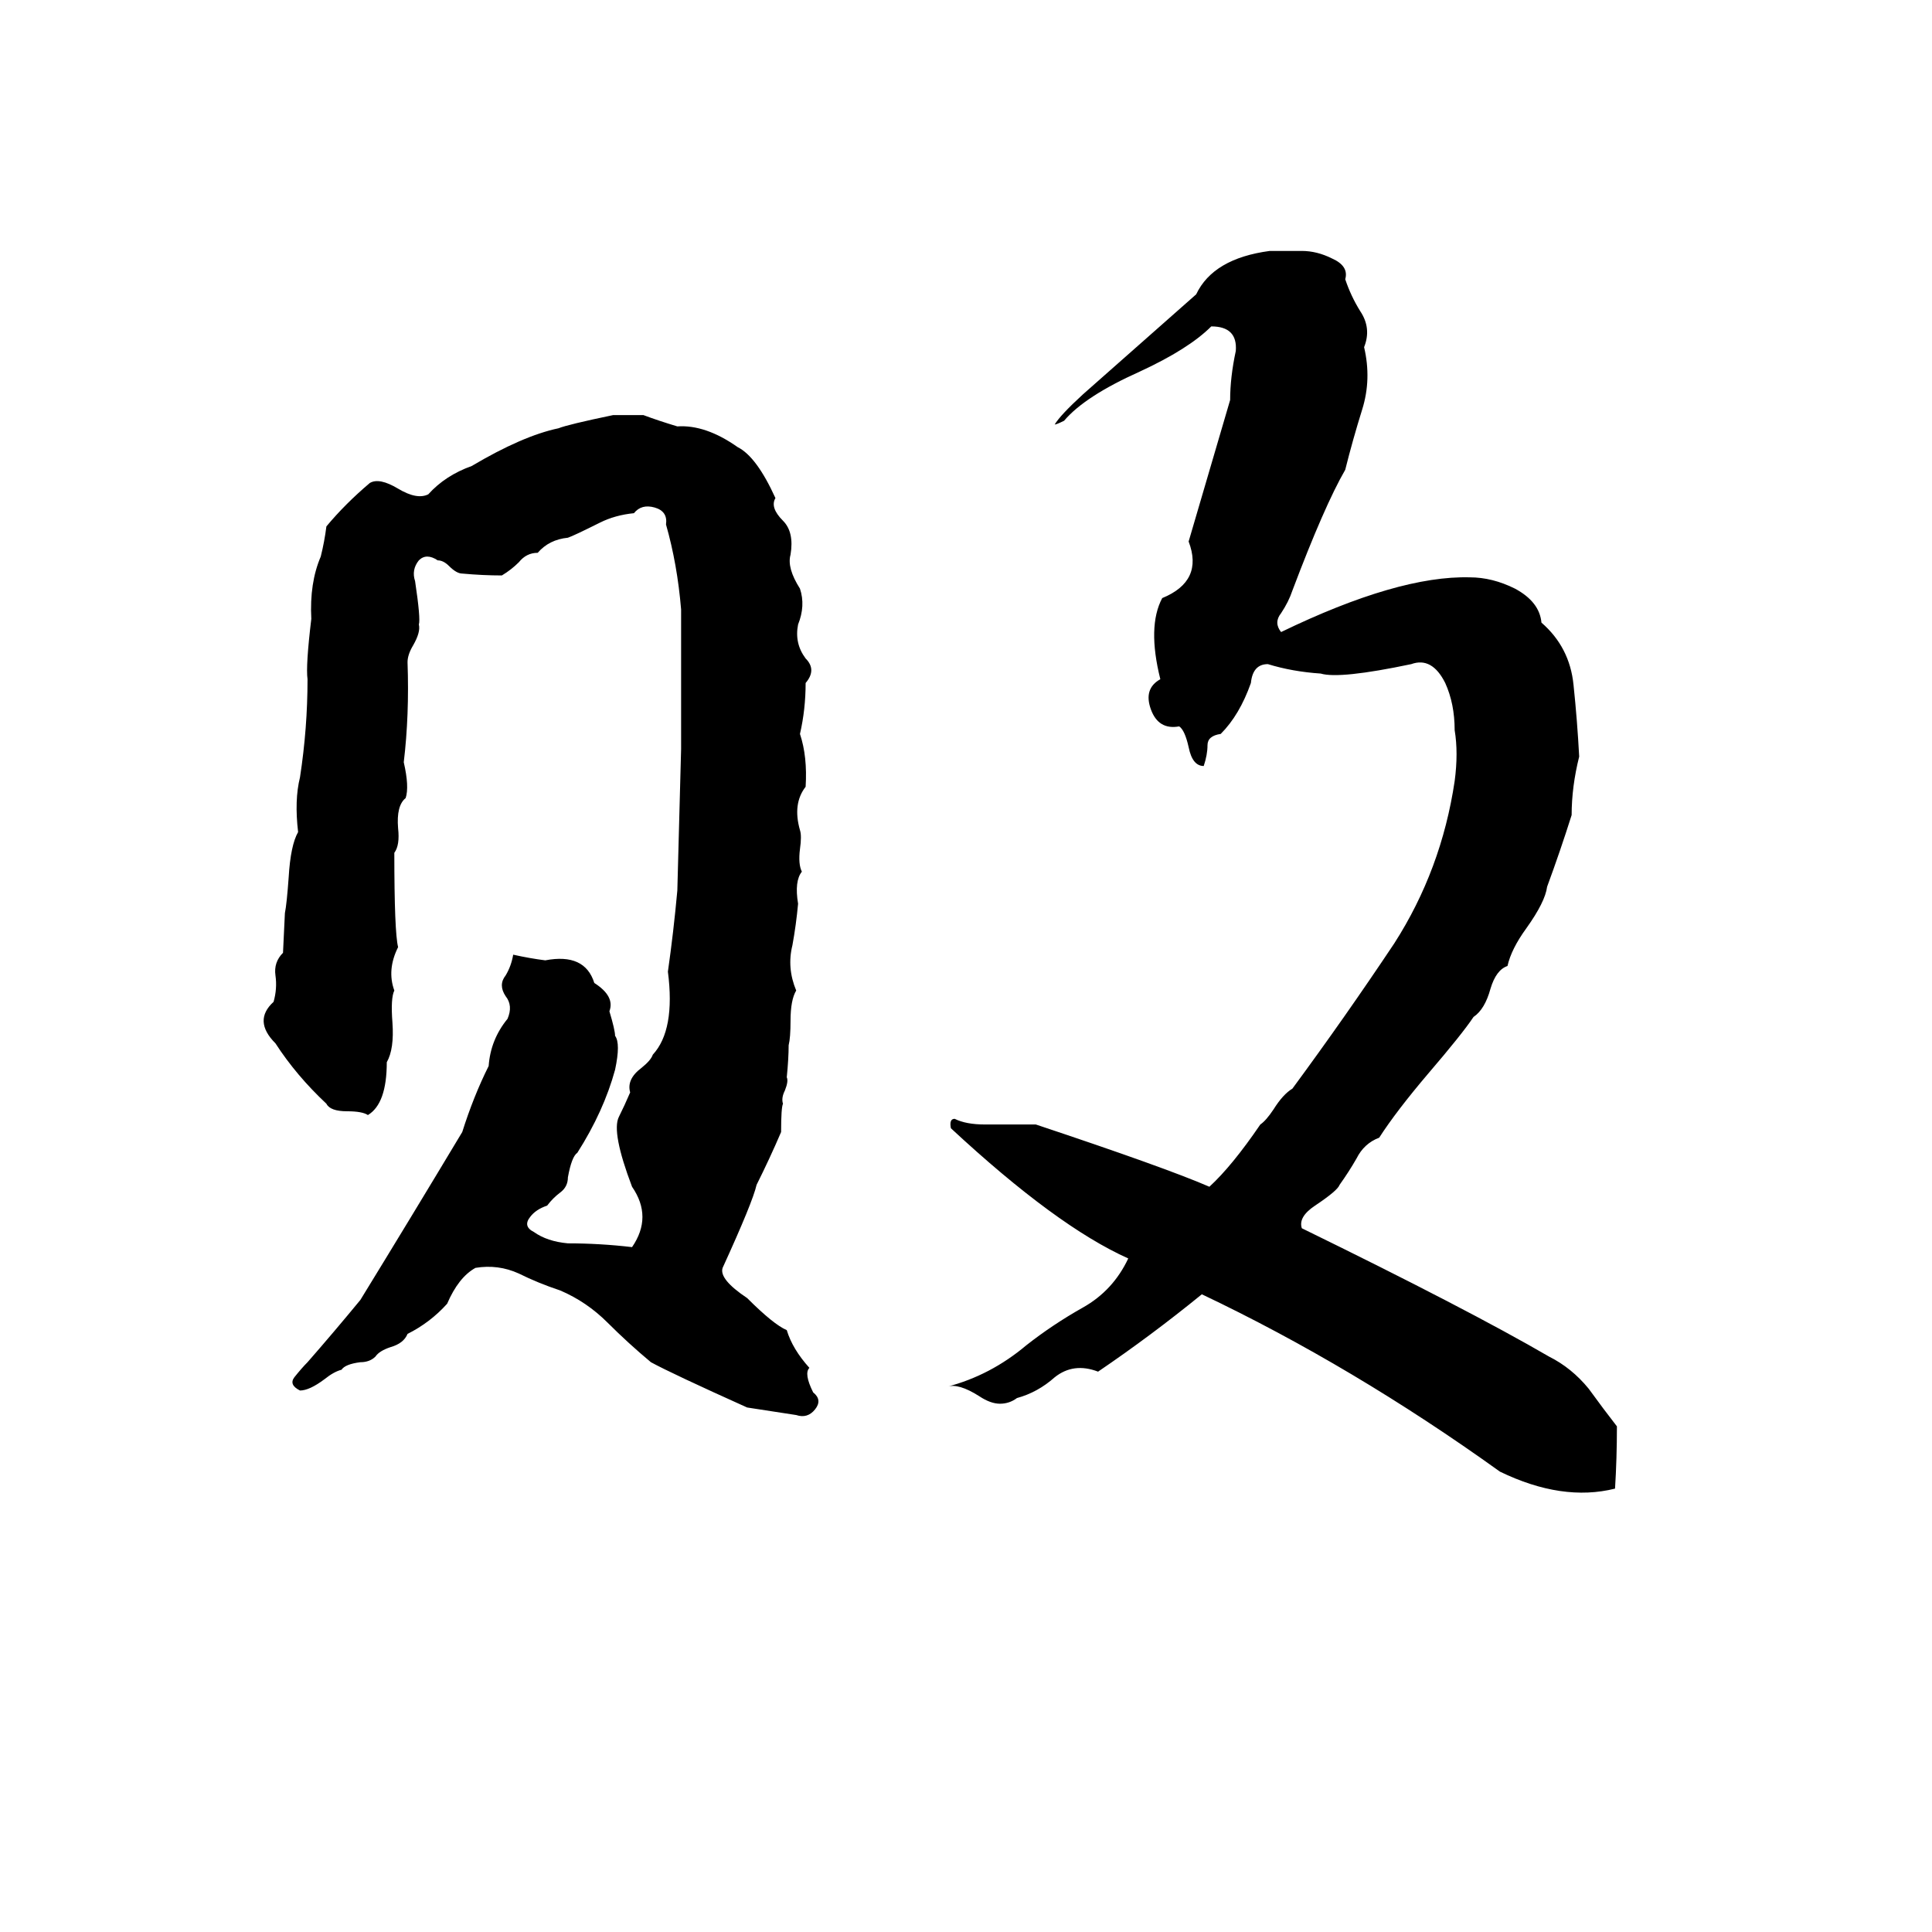 <svg xmlns="http://www.w3.org/2000/svg" viewBox="0 -800 1024 1024">
	<path fill="#000000" d="M673 -667H690Q698 -667 706 -663Q715 -659 713 -652Q716 -643 721 -635Q727 -626 723 -616Q727 -599 722 -583Q717 -567 713 -551Q702 -532 685 -487Q683 -481 679 -475Q675 -470 679 -465Q741 -495 779 -494Q791 -494 803 -488Q816 -481 817 -470Q832 -457 834 -437Q836 -418 837 -399Q833 -383 833 -368Q827 -349 820 -330Q819 -322 809 -308Q801 -297 799 -288Q793 -286 790 -276Q787 -265 781 -261Q775 -252 757 -231Q740 -211 731 -197Q723 -194 719 -186Q715 -179 710 -172Q709 -169 697 -161Q688 -155 690 -149Q778 -106 821 -81Q833 -75 842 -64Q850 -53 857 -44Q857 -27 856 -11Q828 -4 795 -20Q717 -76 637 -114Q610 -92 582 -73Q569 -78 559 -70Q550 -62 539 -59Q535 -56 530 -56Q525 -56 519 -60Q508 -67 502 -65Q525 -71 544 -87Q558 -98 574 -107Q590 -116 598 -133Q560 -150 504 -202Q503 -207 506 -207Q512 -204 522 -204Q536 -204 549 -204Q618 -181 641 -171Q653 -182 668 -204Q671 -206 675 -212Q680 -220 685 -223Q713 -261 739 -300Q764 -339 771 -386Q773 -401 771 -413Q771 -427 766 -438Q759 -452 748 -448Q710 -440 700 -443Q685 -444 672 -448Q664 -448 663 -438Q657 -421 647 -411Q640 -410 640 -405Q640 -400 638 -394Q632 -394 630 -404Q628 -413 625 -415Q614 -413 610 -424Q606 -435 615 -440Q608 -468 616 -483Q638 -492 630 -513L652 -588Q652 -600 655 -614Q656 -627 642 -627Q630 -615 604 -603Q575 -590 564 -577Q560 -575 559 -575Q562 -580 574 -591Q617 -629 634 -644Q643 -663 673 -667ZM335 -171Q324 -200 328 -208Q331 -214 334 -221Q332 -228 340 -234Q345 -238 346 -241Q358 -254 354 -285Q357 -306 359 -328Q360 -365 361 -403Q361 -440 361 -477Q359 -501 353 -522Q354 -529 347 -531Q340 -533 336 -528Q326 -527 318 -523Q304 -516 301 -515Q291 -514 285 -507Q279 -507 275 -502Q271 -498 266 -495Q256 -495 245 -496Q242 -496 238 -500Q235 -503 232 -503Q226 -507 222 -503Q218 -498 220 -492Q223 -472 222 -469Q223 -465 219 -458Q216 -453 216 -449Q217 -421 214 -396Q217 -383 215 -377Q210 -373 211 -361Q212 -352 209 -348Q209 -306 211 -298Q205 -286 209 -275Q207 -271 208 -258Q209 -244 205 -237Q205 -215 195 -209Q192 -211 184 -211Q175 -211 173 -215Q157 -230 146 -247Q134 -259 145 -269Q147 -276 146 -283Q145 -290 150 -295L151 -316Q152 -321 153 -335Q154 -352 158 -359Q156 -376 159 -388Q163 -414 163 -440Q162 -447 165 -472Q164 -491 170 -505Q172 -513 173 -521Q183 -533 196 -544Q201 -547 211 -541Q221 -535 227 -538Q236 -548 250 -553Q277 -569 296 -573Q301 -575 325 -580H341Q349 -577 359 -574Q374 -575 391 -563Q401 -558 411 -536Q408 -531 415 -524Q421 -518 419 -506Q417 -499 424 -488Q427 -479 423 -469Q421 -459 427 -451Q433 -445 427 -438Q427 -424 424 -411Q428 -399 427 -383Q420 -374 424 -360Q425 -357 424 -350Q423 -342 425 -338Q421 -333 423 -321Q422 -310 420 -299Q417 -287 422 -275Q419 -270 419 -259Q419 -250 418 -246Q418 -239 417 -229Q418 -227 416 -222Q414 -218 415 -215Q414 -213 414 -200Q408 -186 401 -172Q399 -163 383 -128Q381 -122 396 -112Q410 -98 417 -95Q420 -85 429 -75Q426 -72 431 -62Q436 -58 432 -53Q428 -48 422 -50Q409 -52 396 -54Q356 -72 345 -78Q333 -88 322 -99Q311 -110 297 -116Q285 -120 275 -125Q264 -130 252 -128Q243 -123 237 -109Q228 -99 216 -93Q214 -88 207 -86Q201 -84 199 -81Q196 -78 191 -78Q183 -77 181 -74Q177 -73 172 -69Q164 -63 159 -63Q153 -66 156 -70Q160 -75 163 -78Q177 -94 191 -111Q218 -155 245 -200Q251 -219 259 -235Q260 -249 269 -260Q272 -267 268 -272Q264 -278 268 -283Q271 -288 272 -294Q281 -292 289 -291Q310 -295 315 -279Q326 -272 323 -264Q326 -254 326 -251Q329 -247 326 -233Q320 -211 306 -189Q303 -187 301 -176Q301 -171 297 -168Q293 -165 290 -161Q284 -159 281 -155Q277 -150 283 -147Q290 -142 301 -141Q318 -141 335 -139Q346 -155 335 -171Z"/>
</svg>